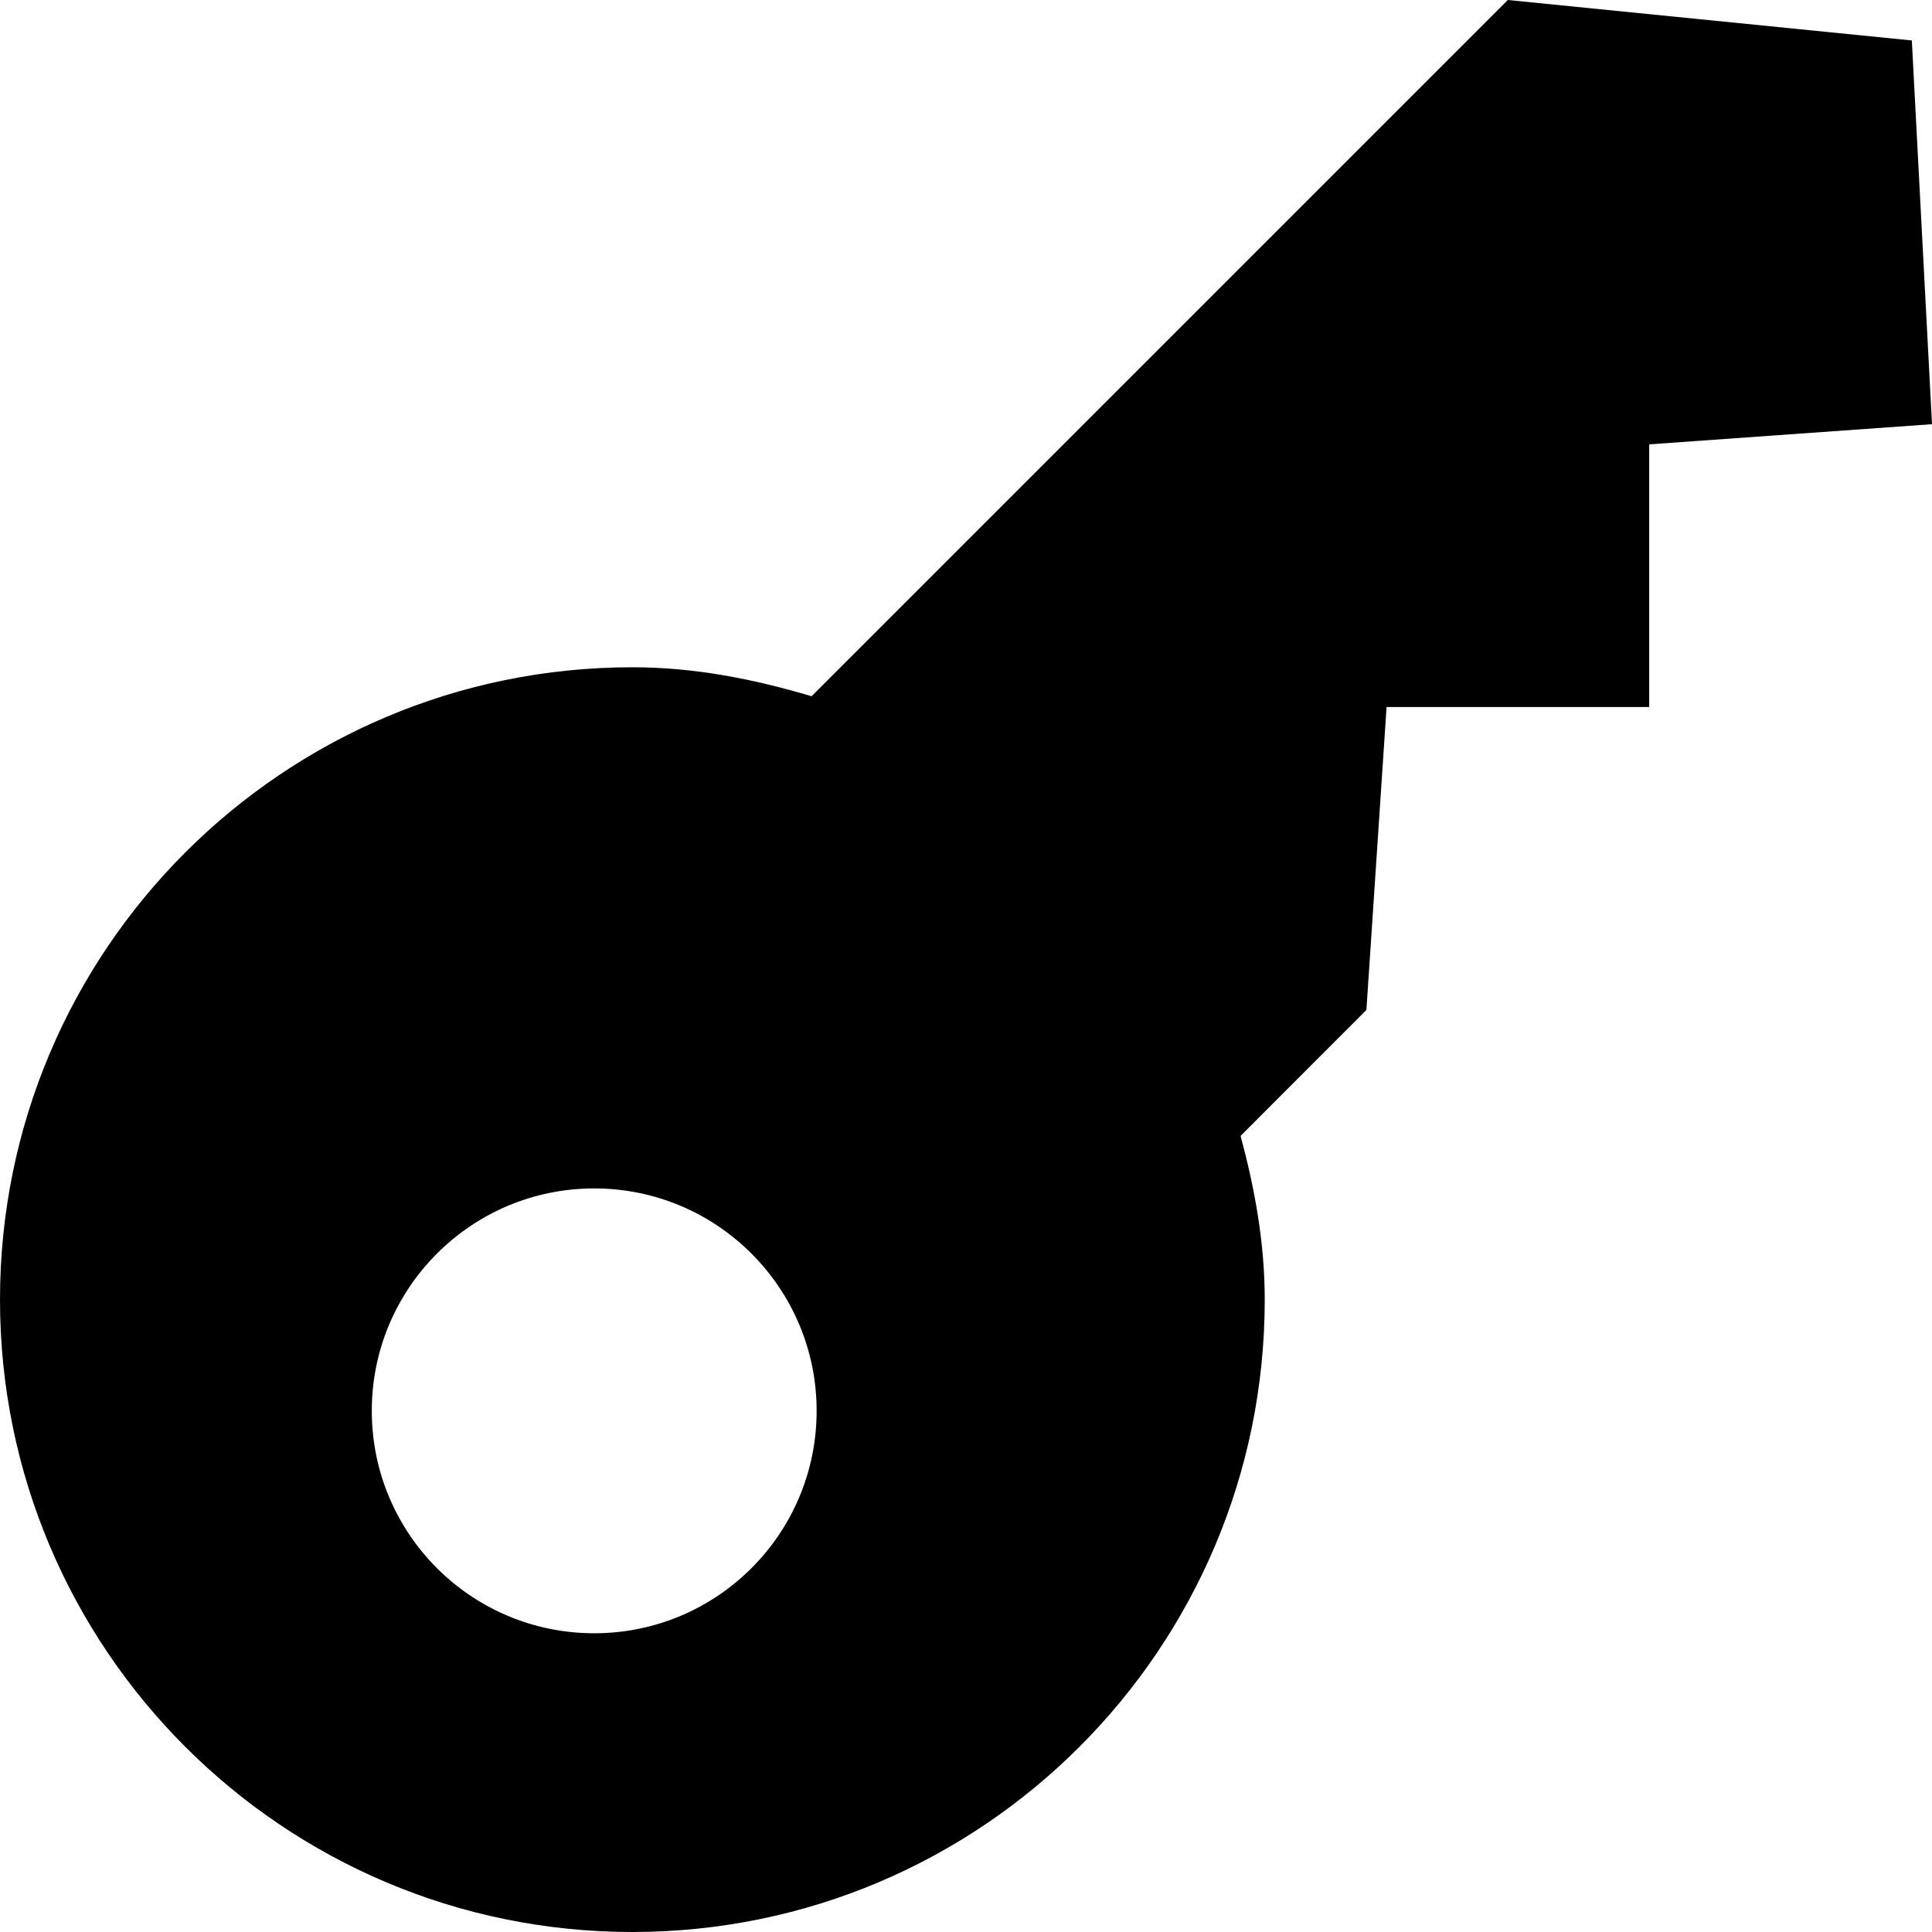 <svg xmlns="http://www.w3.org/2000/svg" xmlns:xlink="http://www.w3.org/1999/xlink" preserveAspectRatio="xMidYMid" width="16" height="16" viewBox="0 0 16 16">
  <defs>
    <style>
      .cls-1 {
        fill: #000;
        filter: url(#color-overlay-1);
        fill-rule: evenodd;
      }
    </style>

    <filter id="color-overlay-1" filterUnits="userSpaceOnUse">
      <feFlood flood-color="#6a72ad"/>
      <feComposite operator="in" in2="SourceGraphic"/>
      <feBlend in2="SourceGraphic" result="solidFill"/>
    </filter>
  </defs>
  <path d="M13.658,3.680 L13.658,5.855 L11.483,5.855 L11.316,8.364 L10.274,9.407 C10.391,9.842 10.474,10.291 10.474,10.763 C10.474,13.655 8.129,16.000 5.237,16.000 C2.345,16.000 -0.000,13.655 -0.000,10.763 C-0.000,7.871 2.345,5.526 5.237,5.526 C5.756,5.526 6.247,5.625 6.721,5.766 L12.487,-0.000 L15.833,0.335 L16.000,3.513 L13.658,3.680 ZM4.921,9.842 C3.904,9.842 3.079,10.667 3.079,11.684 C3.079,12.702 3.904,13.526 4.921,13.526 C5.938,13.526 6.763,12.702 6.763,11.684 C6.763,10.667 5.938,9.842 4.921,9.842 Z" class="cls-1"/>
</svg>
